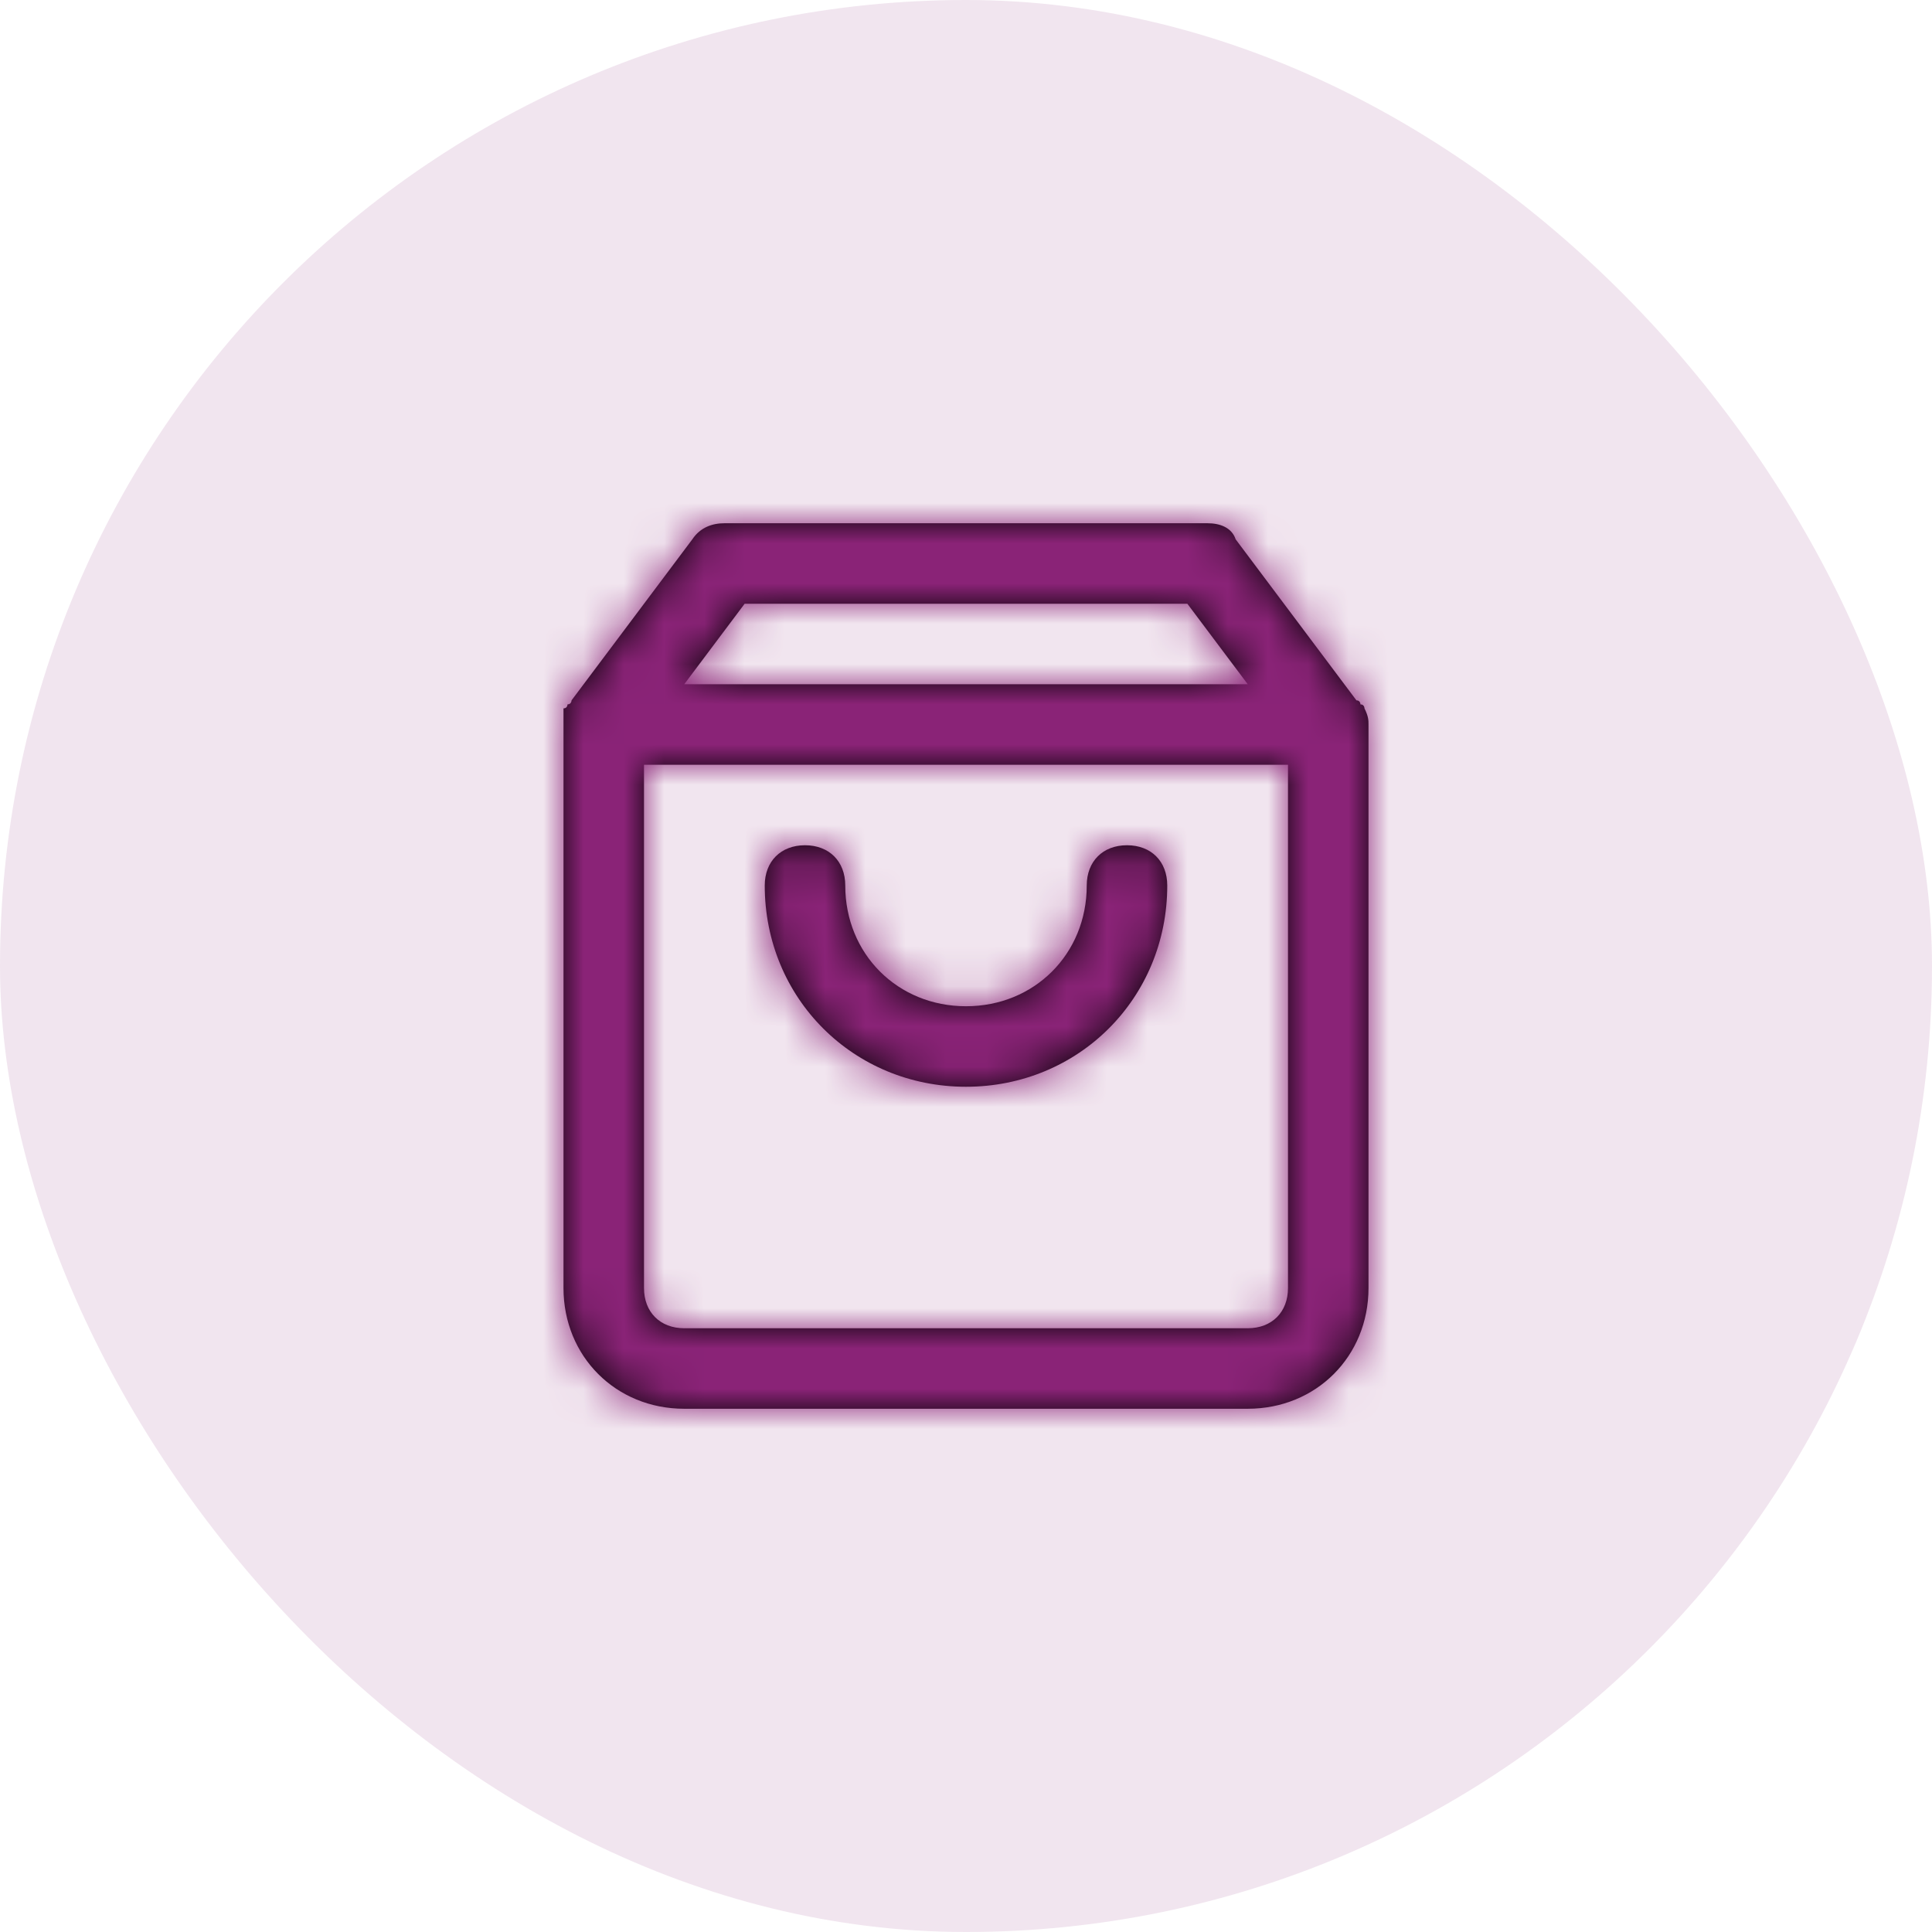<?xml version="1.0" encoding="UTF-8"?>
<svg width="48px" height="48px" viewBox="0 0 48 48" version="1.1" xmlns="http://www.w3.org/2000/svg" xmlns:xlink="http://www.w3.org/1999/xlink">
    <title>ic_Products_Circle</title>
    <defs>
        <path d="M21.9,5.6 C21.9,5.6 21.9,5.5 21.8,5.5 C21.8,5.5 21.8,5.4 21.7,5.4 L18.7,1.4 C18.6,1.1 18.3,1 18,1 L6,1 C5.7,1 5.4,1.1 5.2,1.4 L2.2,5.4 C2.2,5.4 2.2,5.5 2.1,5.5 C2.1,5.5 2.1,5.6 2,5.6 C2,5.8 2,5.9 2,6 L2,20 C2,21.7 3.3,23 5,23 L19,23 C20.7,23 22,21.7 22,20 L22,6 C22,5.9 22,5.8 21.9,5.6 Z M6.5,3 L17.5,3 L19,5 L5,5 L6.5,3 Z M19,21 L5,21 C4.4,21 4,20.6 4,20 L4,7 L20,7 L20,20 C20,20.6 19.6,21 19,21 Z M17,10 C17,12.8 14.8,15 12,15 C9.2,15 7,12.8 7,10 C7,9.4 7.4,9 8,9 C8.6,9 9,9.4 9,10 C9,11.7 10.3,13 12,13 C13.7,13 15,11.7 15,10 C15,9.4 15.4,9 16,9 C16.6,9 17,9.4 17,10 Z" id="path-1"></path>
    </defs>
    <g id="Page-1" stroke="none" stroke-width="1" fill="none" fill-rule="evenodd">
        <g id="Edit-service-Provider-_-V2" transform="translate(-830, -273)">
            <g id="Group-Copy-7" transform="translate(751, 251)">
                <g id="ic_Products_Circle" transform="translate(79, 22)">
                    <rect id="Rectangle" fill-opacity="0.12" fill="#8A2377" x="0" y="0" width="48" height="48" rx="24"></rect>
                    <g id="ic_Products" transform="translate(12, 12)">
                        <mask id="mask-2" fill="white">
                            <use xlink:href="#path-1"></use>
                        </mask>
                        <use id="Shape" fill="#000000" fill-rule="nonzero" xlink:href="#path-1"></use>
                        <g id="Icon-Color" mask="url(#mask-2)" fill="#8A2377">
                            <rect id="🎨-Icon-Color" x="0" y="0" width="24" height="24"></rect>
                        </g>
                    </g>
                </g>
            </g>
        </g>
    </g>
</svg>